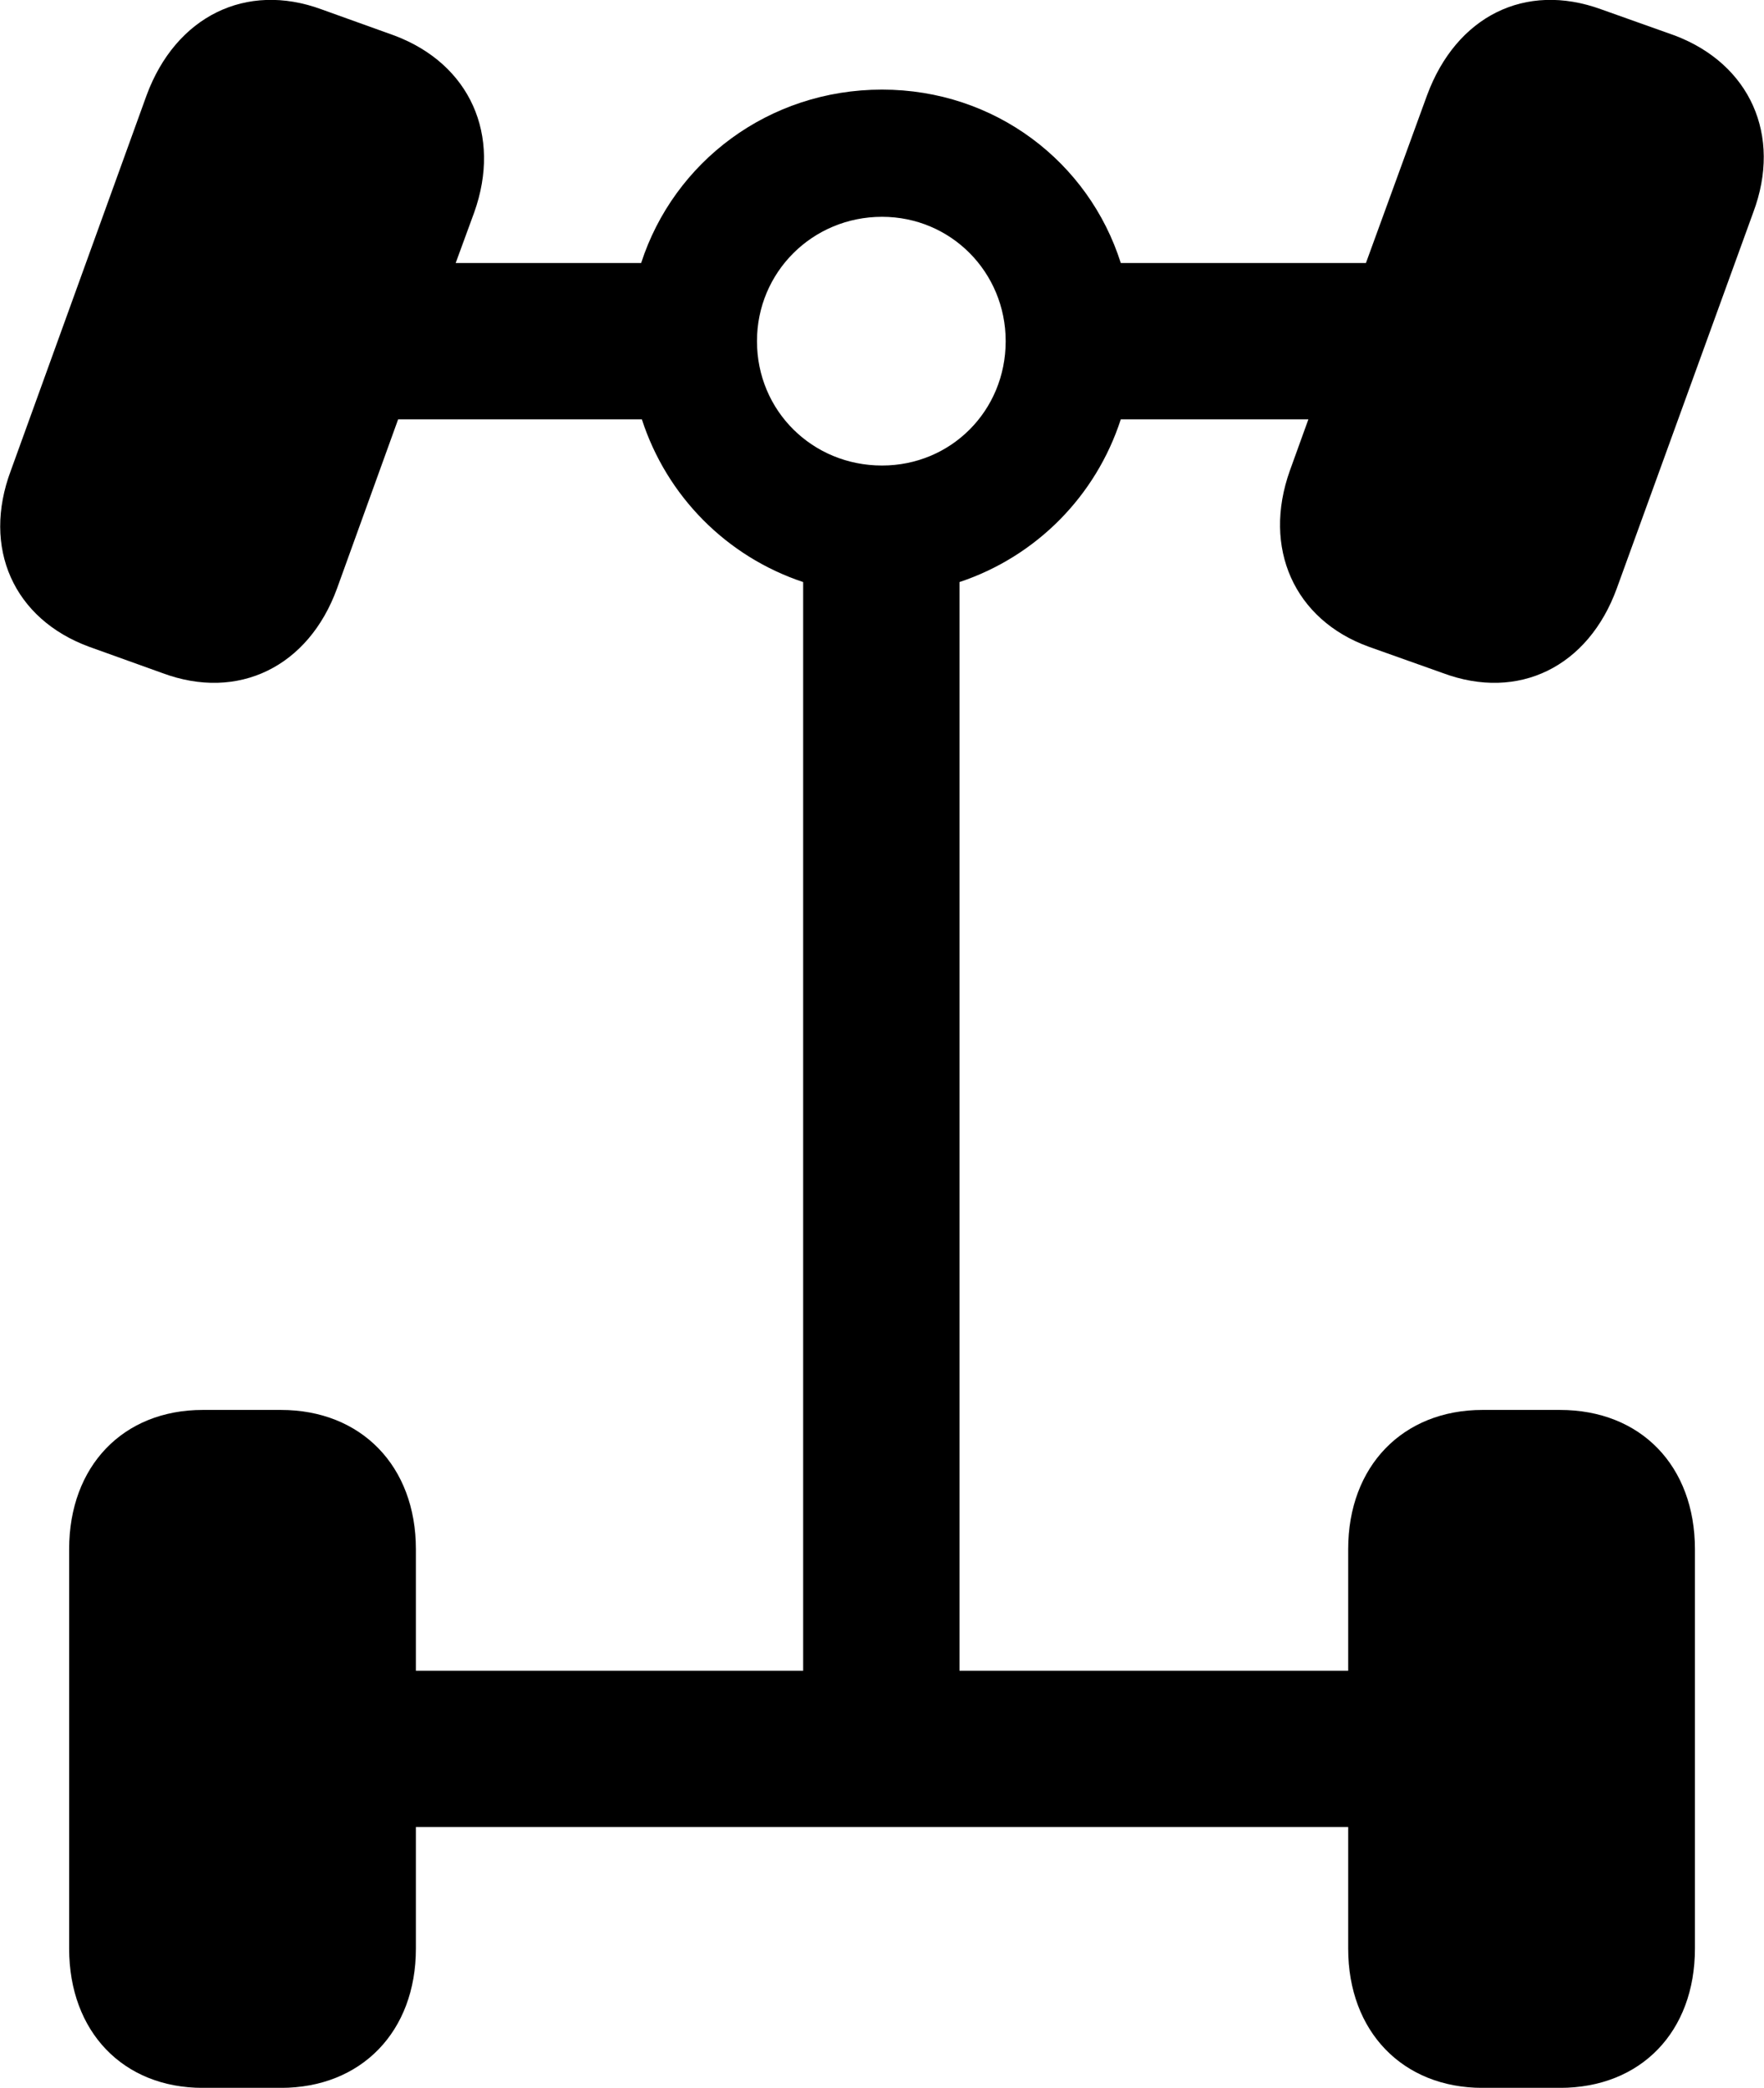 <svg viewBox="0 0 24.825 29.38" xmlns="http://www.w3.org/2000/svg"><path d="M2.853 29.381H3.953C5.083 29.381 5.853 28.591 5.853 27.421V25.711H18.973V27.421C18.973 28.591 19.743 29.381 20.863 29.381H21.953C23.093 29.381 23.853 28.591 23.853 27.421V21.801C23.853 20.631 23.093 19.841 21.953 19.841H20.863C19.743 19.841 18.973 20.631 18.973 21.801V23.511H13.503V8.191C14.583 7.831 15.423 6.981 15.773 5.901H18.413L18.153 6.621C17.763 7.711 18.213 8.721 19.263 9.101L20.303 9.471C21.373 9.871 22.353 9.381 22.753 8.281L24.673 2.991C25.083 1.901 24.623 0.901 23.573 0.501L22.533 0.131C21.463 -0.259 20.493 0.231 20.083 1.341L19.223 3.701H15.773C15.323 2.281 14.003 1.261 12.413 1.261C10.813 1.261 9.483 2.281 9.023 3.701H6.413L6.673 2.991C7.063 1.901 6.613 0.901 5.553 0.501L4.523 0.131C3.463 -0.259 2.473 0.231 2.063 1.341L0.153 6.621C-0.257 7.711 0.193 8.711 1.253 9.101L2.283 9.471C3.353 9.871 4.343 9.381 4.743 8.281L5.603 5.901H9.033C9.383 6.981 10.223 7.831 11.303 8.191V23.511H5.853V21.801C5.853 20.631 5.083 19.841 3.953 19.841H2.853C1.733 19.841 0.973 20.631 0.973 21.801V27.421C0.973 28.591 1.733 29.381 2.853 29.381ZM12.413 6.551C11.433 6.551 10.653 5.781 10.653 4.801C10.653 3.831 11.433 3.051 12.413 3.051C13.383 3.051 14.153 3.831 14.153 4.801C14.153 5.781 13.383 6.551 12.413 6.551Z" /></svg>